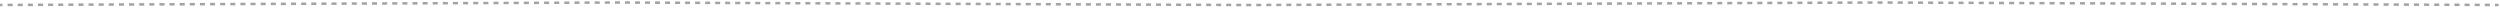 <svg width="994" height="3" viewBox="0 0 994 3" fill="none" xmlns="http://www.w3.org/2000/svg">
  <path d="M245.5 1L245.498 0.5L245.502 0.5L245.5 1ZM496.5 2L496.502 2.5L496.498 2.5L496.5 2ZM747.5 1L747.498 0.5L747.502 0.5L747.5 1ZM993.002 1.478C993.278 1.479 993.501 1.704 993.5 1.98C993.499 2.256 993.274 2.479 992.998 2.478L993 1.978L993.002 1.478ZM0 1.978L-0.002 1.478L1.004 1.474L1.006 1.974L1.008 2.474L0.002 2.478L0 1.978ZM3.018 1.966L3.016 1.466L5.029 1.458L5.031 1.958L5.033 2.458L3.02 2.466L3.018 1.966ZM7.043 1.95L7.041 1.45L9.053 1.442L9.055 1.942L9.057 2.442L7.045 2.45L7.043 1.95ZM11.068 1.934L11.066 1.434L13.078 1.426L13.08 1.926L13.082 2.426L11.07 2.434L11.068 1.934ZM15.092 1.918L15.09 1.418L17.102 1.41L17.105 1.91L17.107 2.41L15.094 2.418L15.092 1.918ZM19.117 1.902L19.115 1.402L21.127 1.394L21.129 1.894L21.131 2.394L19.119 2.402L19.117 1.902ZM23.141 1.886L23.139 1.386L25.152 1.378L25.154 1.878L25.156 2.378L23.143 2.386L23.141 1.886ZM27.166 1.87L27.164 1.37L29.176 1.362L29.178 1.862L29.18 2.362L27.168 2.37L27.166 1.87ZM31.191 1.854L31.189 1.354L33.201 1.346L33.203 1.846L33.205 2.346L31.193 2.354L31.191 1.854ZM35.215 1.838L35.213 1.338L37.225 1.33L37.227 1.83L37.229 2.33L35.217 2.338L35.215 1.838ZM39.24 1.822L39.238 1.322L41.25 1.314L41.252 1.814L41.254 2.314L39.242 2.322L39.24 1.822ZM43.264 1.806L43.262 1.306L45.275 1.298L45.277 1.798L45.279 2.298L43.266 2.306L43.264 1.806ZM47.289 1.79L47.287 1.29L49.299 1.282L49.301 1.782L49.303 2.282L47.291 2.29L47.289 1.79ZM51.313 1.774L51.312 1.274L53.324 1.266L53.326 1.766L53.328 2.266L51.316 2.274L51.313 1.774ZM55.338 1.758L55.336 1.258L57.348 1.25L57.35 1.75L57.352 2.25L55.34 2.258L55.338 1.758ZM59.363 1.742L59.361 1.242L61.373 1.234L61.375 1.734L61.377 2.234L59.365 2.242L59.363 1.742ZM63.387 1.726L63.385 1.226L65.398 1.218L65.4 1.718L65.402 2.218L63.389 2.226L63.387 1.726ZM67.412 1.71L67.41 1.21L69.422 1.202L69.424 1.702L69.426 2.201L67.414 2.21L67.412 1.71ZM71.436 1.693L71.434 1.193L73.447 1.185L73.449 1.685L73.451 2.185L71.438 2.193L71.436 1.693ZM75.461 1.677L75.459 1.177L77.471 1.169L77.473 1.669L77.475 2.169L75.463 2.177L75.461 1.677ZM79.486 1.661L79.484 1.161L81.496 1.153L81.498 1.653L81.5 2.153L79.488 2.161L79.486 1.661ZM83.51 1.645L83.508 1.145L85.52 1.137L85.522 1.637L85.525 2.137L83.512 2.145L83.51 1.645ZM87.535 1.629L87.533 1.129L89.545 1.121L89.547 1.621L89.549 2.121L87.537 2.129L87.535 1.629ZM91.559 1.613L91.557 1.113L93.57 1.105L93.572 1.605L93.574 2.105L91.561 2.113L91.559 1.613ZM95.584 1.597L95.582 1.097L97.594 1.089L97.596 1.589L97.598 2.089L95.586 2.097L95.584 1.597ZM99.609 1.581L99.607 1.081L101.619 1.073L101.621 1.573L101.623 2.073L99.611 2.081L99.609 1.581ZM103.633 1.565L103.631 1.065L105.644 1.057L105.646 1.557L105.648 2.057L103.635 2.065L103.633 1.565ZM107.658 1.549L107.656 1.049L109.668 1.041L109.67 1.541L109.672 2.041L107.66 2.049L107.658 1.549ZM111.682 1.533L111.68 1.033L113.693 1.025L113.695 1.525L113.697 2.025L111.684 2.033L111.682 1.533ZM115.707 1.517L115.705 1.017L117.717 1.009L117.719 1.509L117.721 2.009L115.709 2.017L115.707 1.517ZM119.732 1.501L119.73 1.001L121.742 0.993L121.744 1.493L121.746 1.993L119.734 2.001L119.732 1.501ZM123.756 1.485L123.754 0.985L125.767 0.977L125.769 1.477L125.77 1.977L123.758 1.985L123.756 1.485ZM127.781 1.469L127.779 0.969L129.791 0.961L129.793 1.461L129.795 1.961L127.783 1.969L127.781 1.469ZM131.805 1.453L131.803 0.953L133.816 0.945L133.818 1.445L133.82 1.945L131.807 1.953L131.805 1.453ZM135.83 1.437L135.828 0.937L137.84 0.929L137.842 1.429L137.844 1.929L135.832 1.937L135.83 1.437ZM139.855 1.421L139.853 0.921L141.865 0.913L141.867 1.413L141.869 1.913L139.857 1.921L139.855 1.421ZM143.879 1.405L143.877 0.905L145.889 0.897L145.891 1.397L145.893 1.897L143.881 1.905L143.879 1.405ZM147.904 1.389L147.902 0.889L149.914 0.881L149.916 1.381L149.918 1.881L147.906 1.889L147.904 1.389ZM151.928 1.373L151.926 0.873L153.939 0.865L153.941 1.365L153.943 1.865L151.93 1.873L151.928 1.373ZM155.953 1.357L155.951 0.857L157.963 0.849L157.965 1.349L157.967 1.849L155.955 1.857L155.953 1.357ZM159.978 1.341L159.976 0.841L161.988 0.833L161.99 1.333L161.992 1.833L159.98 1.841L159.978 1.341ZM164.002 1.325L164 0.825L166.012 0.817L166.014 1.317L166.016 1.817L164.004 1.825L164.002 1.325ZM168.027 1.309L168.025 0.809L170.037 0.801L170.039 1.301L170.041 1.801L168.029 1.809L168.027 1.309ZM172.051 1.293L172.049 0.793L174.062 0.785L174.064 1.285L174.066 1.785L172.053 1.793L172.051 1.293ZM176.076 1.277L176.074 0.777L178.086 0.769L178.088 1.269L178.09 1.769L176.078 1.777L176.076 1.277ZM180.101 1.261L180.099 0.761L182.111 0.753L182.113 1.253L182.115 1.753L180.103 1.761L180.101 1.261ZM184.125 1.245L184.123 0.745L186.135 0.737L186.137 1.236L186.139 1.736L184.127 1.745L184.125 1.245ZM188.15 1.228L188.148 0.728L190.16 0.72L190.162 1.22L190.164 1.72L188.152 1.728L188.15 1.228ZM192.174 1.212L192.172 0.712L194.185 0.704L194.187 1.204L194.189 1.704L192.176 1.712L192.174 1.212ZM196.199 1.196L196.197 0.696L198.209 0.688L198.211 1.188L198.213 1.688L196.201 1.696L196.199 1.196ZM200.224 1.18L200.222 0.68L202.234 0.672L202.236 1.172L202.238 1.672L200.226 1.68L200.224 1.18ZM204.248 1.164L204.246 0.664L206.258 0.656L206.26 1.156L206.262 1.656L204.25 1.664L204.248 1.164ZM208.273 1.148L208.271 0.648L210.283 0.64L210.285 1.14L210.287 1.64L208.275 1.648L208.273 1.148ZM212.297 1.132L212.295 0.632L214.308 0.624L214.31 1.124L214.312 1.624L212.299 1.632L212.297 1.132ZM216.322 1.116L216.32 0.616L218.332 0.608L218.334 1.108L218.336 1.608L216.324 1.616L216.322 1.116ZM220.346 1.1L220.345 0.6L222.357 0.592L222.359 1.092L222.361 1.592L220.348 1.6L220.346 1.1ZM224.371 1.084L224.369 0.584L226.381 0.576L226.383 1.076L226.385 1.576L224.373 1.584L224.371 1.084ZM228.396 1.068L228.394 0.568L230.406 0.56L230.408 1.06L230.41 1.56L228.398 1.568L228.396 1.068ZM232.42 1.052L232.418 0.552L234.431 0.544L234.433 1.044L234.435 1.544L232.422 1.552L232.42 1.052ZM236.445 1.036L236.443 0.536L238.455 0.528L238.457 1.028L238.459 1.528L236.447 1.536L236.445 1.036ZM240.469 1.02L240.467 0.52L242.48 0.512L242.482 1.012L242.484 1.512L240.471 1.52L240.469 1.02ZM244.494 1.004L244.492 0.504L245.498 0.5L245.5 1L245.502 1.5L244.496 1.504L244.494 1.004ZM245.5 1L245.502 0.5L246.498 0.504L246.496 1.004L246.494 1.504L245.498 1.5L245.5 1ZM248.488 1.012L248.49 0.512L250.482 0.52L250.48 1.02L250.478 1.52L248.486 1.512L248.488 1.012ZM252.472 1.028L252.474 0.528L254.466 0.536L254.464 1.036L254.462 1.536L252.47 1.528L252.472 1.028ZM256.456 1.044L256.458 0.544L258.45 0.552L258.448 1.052L258.446 1.552L256.454 1.544L256.456 1.044ZM260.44 1.06L260.442 0.56L262.435 0.567L262.433 1.067L262.431 1.567L260.438 1.56L260.44 1.06ZM264.425 1.075L264.427 0.575L266.419 0.583L266.417 1.083L266.415 1.583L264.423 1.575L264.425 1.075ZM268.409 1.091L268.411 0.591L270.403 0.599L270.401 1.099L270.399 1.599L268.407 1.591L268.409 1.091ZM272.393 1.107L272.395 0.607L274.387 0.615L274.385 1.115L274.383 1.615L272.391 1.607L272.393 1.107ZM276.377 1.123L276.379 0.623L278.371 0.631L278.369 1.131L278.367 1.631L276.375 1.623L276.377 1.123ZM280.361 1.139L280.363 0.639L282.355 0.647L282.353 1.147L282.351 1.647L280.359 1.639L280.361 1.139ZM284.345 1.155L284.347 0.655L286.339 0.663L286.337 1.163L286.335 1.663L284.343 1.655L284.345 1.155ZM288.329 1.171L288.331 0.671L290.323 0.679L290.321 1.179L290.319 1.679L288.327 1.671L288.329 1.171ZM292.314 1.187L292.315 0.687L294.308 0.694L294.306 1.194L294.304 1.694L292.312 1.687L292.314 1.187ZM296.298 1.202L296.3 0.702L298.292 0.71L298.29 1.21L298.288 1.71L296.296 1.702L296.298 1.202ZM300.282 1.218L300.284 0.718L302.276 0.726L302.274 1.226L302.272 1.726L300.28 1.718L300.282 1.218ZM304.266 1.234L304.268 0.734L306.26 0.742L306.258 1.242L306.256 1.742L304.264 1.734L304.266 1.234ZM308.25 1.25L308.252 0.75L310.244 0.758L310.242 1.258L310.24 1.758L308.248 1.75L308.25 1.25ZM312.234 1.266L312.236 0.766L314.228 0.774L314.226 1.274L314.224 1.774L312.232 1.766L312.234 1.266ZM316.218 1.282L316.22 0.782L318.212 0.79L318.21 1.29L318.208 1.79L316.216 1.782L316.218 1.282ZM320.202 1.298L320.204 0.798L322.196 0.806L322.194 1.306L322.192 1.806L320.2 1.798L320.202 1.298ZM324.187 1.313L324.189 0.813L326.181 0.821L326.179 1.321L326.177 1.821L324.185 1.813L324.187 1.313ZM328.171 1.329L328.173 0.829L330.165 0.837L330.163 1.337L330.161 1.837L328.169 1.829L328.171 1.329ZM332.155 1.345L332.157 0.845L334.149 0.853L334.147 1.353L334.145 1.853L332.153 1.845L332.155 1.345ZM336.139 1.361L336.141 0.861L338.133 0.869L338.131 1.369L338.129 1.869L336.137 1.861L336.139 1.361ZM340.123 1.377L340.125 0.877L342.117 0.885L342.115 1.385L342.113 1.885L340.121 1.877L340.123 1.377ZM344.107 1.393L344.109 0.893L346.101 0.901L346.099 1.401L346.097 1.901L344.105 1.893L344.107 1.393ZM348.091 1.409L348.093 0.909L350.085 0.917L350.083 1.417L350.081 1.917L348.089 1.909L348.091 1.409ZM352.075 1.425L352.077 0.925L354.069 0.933L354.068 1.433L354.066 1.933L352.073 1.925L352.075 1.425ZM356.06 1.44L356.062 0.94L358.054 0.948L358.052 1.448L358.05 1.948L356.058 1.94L356.06 1.44ZM360.044 1.456L360.046 0.956L362.038 0.964L362.036 1.464L362.034 1.964L360.042 1.956L360.044 1.456ZM364.028 1.472L364.03 0.972L366.022 0.98L366.02 1.48L366.018 1.98L364.026 1.972L364.028 1.472ZM368.012 1.488L368.014 0.988L370.006 0.996L370.004 1.496L370.002 1.996L368.01 1.988L368.012 1.488ZM371.996 1.504L371.998 1.004L373.99 1.012L373.988 1.512L373.986 2.012L371.994 2.004L371.996 1.504ZM375.98 1.52L375.982 1.02L377.974 1.028L377.972 1.528L377.97 2.028L375.978 2.02L375.98 1.52ZM379.964 1.536L379.966 1.036L381.958 1.044L381.956 1.544L381.954 2.044L379.962 2.036L379.964 1.536ZM383.948 1.552L383.95 1.052L385.943 1.06L385.941 1.56L385.939 2.06L383.947 2.052L383.948 1.552ZM387.933 1.567L387.935 1.067L389.927 1.075L389.925 1.575L389.923 2.075L387.931 2.067L387.933 1.567ZM391.917 1.583L391.919 1.083L393.911 1.091L393.909 1.591L393.907 2.091L391.915 2.083L391.917 1.583ZM395.901 1.599L395.903 1.099L397.895 1.107L397.893 1.607L397.891 2.107L395.899 2.099L395.901 1.599ZM399.885 1.615L399.887 1.115L401.879 1.123L401.877 1.623L401.875 2.123L399.883 2.115L399.885 1.615ZM403.869 1.631L403.871 1.131L405.863 1.139L405.861 1.639L405.859 2.139L403.867 2.131L403.869 1.631ZM407.853 1.647L407.855 1.147L409.847 1.155L409.845 1.655L409.843 2.155L407.851 2.147L407.853 1.647ZM411.837 1.663L411.839 1.163L413.831 1.171L413.829 1.671L413.827 2.171L411.835 2.163L411.837 1.663ZM415.822 1.679L415.824 1.179L417.816 1.187L417.814 1.687L417.812 2.187L415.82 2.179L415.822 1.679ZM419.806 1.694L419.808 1.194L421.8 1.202L421.798 1.702L421.796 2.202L419.804 2.194L419.806 1.694ZM423.79 1.71L423.792 1.21L425.784 1.218L425.782 1.718L425.78 2.218L423.788 2.21L423.79 1.71ZM427.774 1.726L427.776 1.226L429.768 1.234L429.766 1.734L429.764 2.234L427.772 2.226L427.774 1.726ZM431.758 1.742L431.76 1.242L433.752 1.25L433.75 1.75L433.748 2.25L431.756 2.242L431.758 1.742ZM435.742 1.758L435.744 1.258L437.736 1.266L437.734 1.766L437.732 2.266L435.74 2.258L435.742 1.758ZM439.726 1.774L439.728 1.274L441.72 1.282L441.718 1.782L441.716 2.282L439.724 2.274L439.726 1.774ZM443.71 1.79L443.712 1.29L445.704 1.298L445.702 1.798L445.701 2.298L443.708 2.29L443.71 1.79ZM447.695 1.806L447.697 1.306L449.689 1.313L449.687 1.813L449.685 2.313L447.693 2.306L447.695 1.806ZM451.679 1.821L451.681 1.321L453.673 1.329L453.671 1.829L453.669 2.329L451.677 2.321L451.679 1.821ZM455.663 1.837L455.665 1.337L457.657 1.345L457.655 1.845L457.653 2.345L455.661 2.337L455.663 1.837ZM459.647 1.853L459.649 1.353L461.641 1.361L461.639 1.861L461.637 2.361L459.645 2.353L459.647 1.853ZM463.631 1.869L463.633 1.369L465.625 1.377L465.623 1.877L465.621 2.377L463.629 2.369L463.631 1.869ZM467.615 1.885L467.617 1.385L469.609 1.393L469.607 1.893L469.605 2.393L467.613 2.385L467.615 1.885ZM471.599 1.901L471.601 1.401L473.593 1.409L473.591 1.909L473.589 2.409L471.597 2.401L471.599 1.901ZM475.583 1.917L475.585 1.417L477.578 1.425L477.576 1.925L477.574 2.425L475.581 2.417L475.583 1.917ZM479.568 1.933L479.57 1.433L481.562 1.44L481.56 1.94L481.558 2.44L479.566 2.433L479.568 1.933ZM483.552 1.948L483.554 1.448L485.546 1.456L485.544 1.956L485.542 2.456L483.55 2.448L483.552 1.948ZM487.536 1.964L487.538 1.464L489.53 1.472L489.528 1.972L489.526 2.472L487.534 2.464L487.536 1.964ZM491.52 1.98L491.522 1.48L493.514 1.488L493.512 1.988L493.51 2.488L491.518 2.48L491.52 1.98ZM495.504 1.996L495.506 1.496L496.502 1.5L496.5 2L496.498 2.5L495.502 2.496L495.504 1.996ZM496.5 2L496.498 1.5L497.494 1.496L497.496 1.996L497.498 2.496L496.502 2.5L496.5 2ZM499.488 1.988L499.486 1.488L501.478 1.48L501.48 1.98L501.482 2.48L499.49 2.488L499.488 1.988ZM503.472 1.972L503.47 1.472L505.462 1.464L505.464 1.964L505.466 2.464L503.474 2.472L503.472 1.972ZM507.456 1.956L507.454 1.456L509.446 1.448L509.448 1.948L509.45 2.448L507.458 2.456L507.456 1.956ZM511.44 1.94L511.438 1.44L513.431 1.433L513.433 1.933L513.435 2.433L511.442 2.44L511.44 1.94ZM515.425 1.925L515.423 1.425L517.415 1.417L517.417 1.917L517.419 2.417L515.427 2.425L515.425 1.925ZM519.409 1.909L519.407 1.409L521.399 1.401L521.401 1.901L521.403 2.401L519.411 2.409L519.409 1.909ZM523.393 1.893L523.391 1.393L525.383 1.385L525.385 1.885L525.387 2.385L523.395 2.393L523.393 1.893ZM527.377 1.877L527.375 1.377L529.367 1.369L529.369 1.869L529.371 2.369L527.379 2.377L527.377 1.877ZM531.361 1.861L531.359 1.361L533.351 1.353L533.353 1.853L533.355 2.353L531.363 2.361L531.361 1.861ZM535.345 1.845L535.343 1.345L537.335 1.337L537.337 1.837L537.339 2.337L535.347 2.345L535.345 1.845ZM539.329 1.829L539.327 1.329L541.319 1.321L541.321 1.821L541.323 2.321L539.331 2.329L539.329 1.829ZM543.313 1.813L543.312 1.313L545.304 1.306L545.306 1.806L545.308 2.306L543.315 2.313L543.313 1.813ZM547.298 1.798L547.296 1.298L549.288 1.29L549.29 1.79L549.292 2.29L547.3 2.298L547.298 1.798ZM551.282 1.782L551.28 1.282L553.272 1.274L553.274 1.774L553.276 2.274L551.284 2.282L551.282 1.782ZM555.266 1.766L555.264 1.266L557.256 1.258L557.258 1.758L557.26 2.258L555.268 2.266L555.266 1.766ZM559.25 1.75L559.248 1.25L561.24 1.242L561.242 1.742L561.244 2.242L559.252 2.25L559.25 1.75ZM563.234 1.734L563.232 1.234L565.224 1.226L565.226 1.726L565.228 2.226L563.236 2.234L563.234 1.734ZM567.218 1.718L567.216 1.218L569.208 1.21L569.21 1.71L569.212 2.21L567.22 2.218L567.218 1.718ZM571.202 1.702L571.2 1.202L573.193 1.194L573.194 1.694L573.196 2.194L571.204 2.202L571.202 1.702ZM575.187 1.687L575.185 1.187L577.177 1.179L577.179 1.679L577.181 2.179L575.189 2.187L575.187 1.687ZM579.171 1.671L579.169 1.171L581.161 1.163L581.163 1.663L581.165 2.163L579.173 2.171L579.171 1.671ZM583.155 1.655L583.153 1.155L585.145 1.147L585.147 1.647L585.149 2.147L583.157 2.155L583.155 1.655ZM587.139 1.639L587.137 1.139L589.129 1.131L589.131 1.631L589.133 2.131L587.141 2.139L587.139 1.639ZM591.123 1.623L591.121 1.123L593.113 1.115L593.115 1.615L593.117 2.115L591.125 2.123L591.123 1.623ZM595.107 1.607L595.105 1.107L597.097 1.099L597.099 1.599L597.101 2.099L595.109 2.107L595.107 1.607ZM599.091 1.591L599.089 1.091L601.081 1.083L601.083 1.583L601.085 2.083L599.093 2.091L599.091 1.591ZM603.075 1.575L603.073 1.075L605.065 1.067L605.068 1.567L605.07 2.067L603.077 2.075L603.075 1.575ZM607.06 1.56L607.058 1.06L609.05 1.052L609.052 1.552L609.054 2.052L607.062 2.06L607.06 1.56ZM611.044 1.544L611.042 1.044L613.034 1.036L613.036 1.536L613.038 2.036L611.046 2.044L611.044 1.544ZM615.028 1.528L615.026 1.028L617.018 1.02L617.02 1.52L617.022 2.02L615.03 2.028L615.028 1.528ZM619.012 1.512L619.01 1.012L621.002 1.004L621.004 1.504L621.006 2.004L619.014 2.012L619.012 1.512ZM622.996 1.496L622.994 0.996L624.986 0.988L624.988 1.488L624.99 1.988L622.998 1.996L622.996 1.496ZM626.98 1.48L626.978 0.98L628.97 0.972L628.972 1.472L628.974 1.972L626.982 1.98L626.98 1.48ZM630.964 1.464L630.962 0.964L632.954 0.956L632.956 1.456L632.958 1.956L630.966 1.964L630.964 1.464ZM634.948 1.448L634.946 0.948L636.939 0.94L636.941 1.44L636.943 1.94L634.951 1.948L634.948 1.448ZM638.933 1.433L638.931 0.933L640.923 0.925L640.925 1.425L640.927 1.925L638.935 1.933L638.933 1.433ZM642.917 1.417L642.915 0.917L644.907 0.909L644.909 1.409L644.911 1.909L642.919 1.917L642.917 1.417ZM646.901 1.401L646.899 0.901L648.891 0.893L648.893 1.393L648.895 1.893L646.903 1.901L646.901 1.401ZM650.885 1.385L650.883 0.885L652.875 0.877L652.877 1.377L652.879 1.877L650.887 1.885L650.885 1.385ZM654.869 1.369L654.867 0.869L656.859 0.861L656.861 1.361L656.863 1.861L654.871 1.869L654.869 1.369ZM658.853 1.353L658.851 0.853L660.843 0.845L660.845 1.345L660.847 1.845L658.855 1.853L658.853 1.353ZM662.837 1.337L662.835 0.837L664.827 0.829L664.829 1.329L664.831 1.829L662.839 1.837L662.837 1.337ZM666.822 1.321L666.82 0.821L668.812 0.813L668.814 1.313L668.816 1.813L666.824 1.821L666.822 1.321ZM670.806 1.306L670.804 0.806L672.796 0.798L672.798 1.298L672.8 1.798L670.808 1.806L670.806 1.306ZM674.79 1.29L674.788 0.79L676.78 0.782L676.782 1.282L676.784 1.782L674.792 1.79L674.79 1.29ZM678.774 1.274L678.772 0.774L680.764 0.766L680.766 1.266L680.768 1.766L678.776 1.774L678.774 1.274ZM682.758 1.258L682.756 0.758L684.748 0.75L684.75 1.25L684.752 1.75L682.76 1.758L682.758 1.258ZM686.742 1.242L686.74 0.742L688.732 0.734L688.734 1.234L688.736 1.734L686.744 1.742L686.742 1.242ZM690.726 1.226L690.724 0.726L692.716 0.718L692.718 1.218L692.72 1.718L690.728 1.726L690.726 1.226ZM694.71 1.21L694.708 0.71L696.701 0.702L696.703 1.202L696.704 1.702L694.712 1.71L694.71 1.21ZM698.695 1.194L698.693 0.694L700.685 0.687L700.687 1.187L700.689 1.687L698.697 1.694L698.695 1.194ZM702.679 1.179L702.677 0.679L704.669 0.671L704.671 1.171L704.673 1.671L702.681 1.679L702.679 1.179ZM706.663 1.163L706.661 0.663L708.653 0.655L708.655 1.155L708.657 1.655L706.665 1.663L706.663 1.163ZM710.647 1.147L710.645 0.647L712.637 0.639L712.639 1.139L712.641 1.639L710.649 1.647L710.647 1.147ZM714.631 1.131L714.629 0.631L716.621 0.623L716.623 1.123L716.625 1.623L714.633 1.631L714.631 1.131ZM718.615 1.115L718.613 0.615L720.605 0.607L720.607 1.107L720.609 1.607L718.617 1.615L718.615 1.115ZM722.599 1.099L722.597 0.599L724.589 0.591L724.591 1.091L724.593 1.591L722.601 1.599L722.599 1.099ZM726.583 1.083L726.581 0.583L728.574 0.575L728.576 1.075L728.578 1.575L726.585 1.583L726.583 1.083ZM730.568 1.067L730.566 0.567L732.558 0.56L732.56 1.06L732.562 1.56L730.57 1.567L730.568 1.067ZM734.552 1.052L734.55 0.552L736.542 0.544L736.544 1.044L736.546 1.544L734.554 1.552L734.552 1.052ZM738.536 1.036L738.534 0.536L740.526 0.528L740.528 1.028L740.53 1.528L738.538 1.536L738.536 1.036ZM742.52 1.02L742.518 0.52L744.51 0.512L744.512 1.012L744.514 1.512L742.522 1.52L742.52 1.02ZM746.504 1.004L746.502 0.504L747.498 0.5L747.5 1L747.502 1.5L746.506 1.504L746.504 1.004ZM747.5 1L747.502 0.5L748.508 0.504L748.506 1.004L748.504 1.504L747.498 1.5L747.5 1ZM750.518 1.012L750.52 0.512L752.533 0.52L752.531 1.02L752.529 1.52L750.516 1.512L750.518 1.012ZM754.543 1.028L754.545 0.528L756.557 0.536L756.555 1.036L756.553 1.536L754.541 1.528L754.543 1.028ZM758.568 1.044L758.57 0.544L760.582 0.552L760.58 1.052L760.578 1.552L758.566 1.544L758.568 1.044ZM762.592 1.06L762.594 0.56L764.607 0.568L764.604 1.068L764.603 1.568L762.59 1.56L762.592 1.06ZM766.617 1.076L766.619 0.576L768.631 0.584L768.629 1.084L768.627 1.584L766.615 1.576L766.617 1.076ZM770.641 1.092L770.643 0.592L772.656 0.6L772.654 1.1L772.652 1.6L770.639 1.592L770.641 1.092ZM774.666 1.108L774.668 0.608L776.68 0.616L776.678 1.116L776.676 1.616L774.664 1.608L774.666 1.108ZM778.691 1.124L778.693 0.624L780.705 0.632L780.703 1.132L780.701 1.632L778.689 1.624L778.691 1.124ZM782.715 1.14L782.717 0.64L784.729 0.648L784.727 1.148L784.725 1.648L782.713 1.64L782.715 1.14ZM786.74 1.156L786.742 0.656L788.754 0.664L788.752 1.164L788.75 1.664L786.738 1.656L786.74 1.156ZM790.764 1.172L790.766 0.672L792.779 0.68L792.777 1.18L792.775 1.68L790.762 1.672L790.764 1.172ZM794.789 1.188L794.791 0.688L796.803 0.696L796.801 1.196L796.799 1.696L794.787 1.688L794.789 1.188ZM798.814 1.204L798.815 0.704L800.828 0.712L800.826 1.212L800.824 1.712L798.812 1.704L798.814 1.204ZM802.838 1.22L802.84 0.72L804.852 0.728L804.85 1.228L804.848 1.728L802.836 1.72L802.838 1.22ZM806.863 1.236L806.865 0.737L808.877 0.745L808.875 1.245L808.873 1.745L806.861 1.736L806.863 1.236ZM810.887 1.253L810.889 0.753L812.902 0.761L812.9 1.261L812.898 1.761L810.885 1.753L810.887 1.253ZM814.912 1.269L814.914 0.769L816.926 0.777L816.924 1.277L816.922 1.777L814.91 1.769L814.912 1.269ZM818.936 1.285L818.938 0.785L820.951 0.793L820.949 1.293L820.947 1.793L818.934 1.785L818.936 1.285ZM822.961 1.301L822.963 0.801L824.975 0.809L824.973 1.309L824.971 1.809L822.959 1.801L822.961 1.301ZM826.986 1.317L826.988 0.817L829 0.825L828.998 1.325L828.996 1.825L826.984 1.817L826.986 1.317ZM831.01 1.333L831.012 0.833L833.025 0.841L833.023 1.341L833.021 1.841L831.008 1.833L831.01 1.333ZM835.035 1.349L835.037 0.849L837.049 0.857L837.047 1.357L837.045 1.857L835.033 1.849L835.035 1.349ZM839.059 1.365L839.061 0.865L841.074 0.873L841.072 1.373L841.07 1.873L839.057 1.865L839.059 1.365ZM843.084 1.381L843.086 0.881L845.098 0.889L845.096 1.389L845.094 1.889L843.082 1.881L843.084 1.381ZM847.109 1.397L847.111 0.897L849.123 0.905L849.121 1.405L849.119 1.905L847.107 1.897L847.109 1.397ZM851.133 1.413L851.135 0.913L853.148 0.921L853.146 1.421L853.144 1.921L851.131 1.913L851.133 1.413ZM855.158 1.429L855.16 0.929L857.172 0.937L857.17 1.437L857.168 1.937L855.156 1.929L855.158 1.429ZM859.182 1.445L859.184 0.945L861.197 0.953L861.195 1.453L861.193 1.953L859.18 1.945L859.182 1.445ZM863.207 1.461L863.209 0.961L865.221 0.969L865.219 1.469L865.217 1.969L863.205 1.961L863.207 1.461ZM867.232 1.477L867.234 0.977L869.246 0.985L869.244 1.485L869.242 1.985L867.23 1.977L867.232 1.477ZM871.256 1.493L871.258 0.993L873.271 1.001L873.268 1.501L873.266 2.001L871.254 1.993L871.256 1.493ZM875.281 1.509L875.283 1.009L877.295 1.017L877.293 1.517L877.291 2.017L875.279 2.009L875.281 1.509ZM879.305 1.525L879.307 1.025L881.32 1.033L881.318 1.533L881.316 2.033L879.303 2.025L879.305 1.525ZM883.33 1.541L883.332 1.041L885.344 1.049L885.342 1.549L885.34 2.049L883.328 2.041L883.33 1.541ZM887.355 1.557L887.357 1.057L889.369 1.065L889.367 1.565L889.365 2.065L887.353 2.057L887.355 1.557ZM891.379 1.573L891.381 1.073L893.393 1.081L893.391 1.581L893.389 2.081L891.377 2.073L891.379 1.573ZM895.404 1.589L895.406 1.089L897.418 1.097L897.416 1.597L897.414 2.097L895.402 2.089L895.404 1.589ZM899.428 1.605L899.43 1.105L901.443 1.113L901.441 1.613L901.439 2.113L899.426 2.105L899.428 1.605ZM903.453 1.621L903.455 1.121L905.467 1.129L905.465 1.629L905.463 2.129L903.451 2.121L903.453 1.621ZM907.478 1.637L907.48 1.137L909.492 1.145L909.49 1.645L909.488 2.145L907.476 2.137L907.478 1.637ZM911.502 1.653L911.504 1.153L913.516 1.161L913.514 1.661L913.512 2.161L911.5 2.153L911.502 1.653ZM915.527 1.669L915.529 1.169L917.541 1.177L917.539 1.677L917.537 2.177L915.525 2.169L915.527 1.669ZM919.551 1.685L919.553 1.185L921.566 1.193L921.564 1.693L921.562 2.193L919.549 2.185L919.551 1.685ZM923.576 1.702L923.578 1.202L925.59 1.21L925.588 1.71L925.586 2.21L923.574 2.201L923.576 1.702ZM927.601 1.718L927.603 1.218L929.615 1.226L929.613 1.726L929.611 2.226L927.599 2.218L927.601 1.718ZM931.625 1.734L931.627 1.234L933.639 1.242L933.637 1.742L933.635 2.242L931.623 2.234L931.625 1.734ZM935.65 1.75L935.652 1.25L937.664 1.258L937.662 1.758L937.66 2.258L935.648 2.25L935.65 1.75ZM939.674 1.766L939.676 1.266L941.689 1.274L941.687 1.774L941.685 2.274L939.672 2.266L939.674 1.766ZM943.699 1.782L943.701 1.282L945.713 1.29L945.711 1.79L945.709 2.29L943.697 2.282L943.699 1.782ZM947.724 1.798L947.726 1.298L949.738 1.306L949.736 1.806L949.734 2.306L947.721 2.298L947.724 1.798ZM951.748 1.814L951.75 1.314L953.762 1.322L953.76 1.822L953.758 2.322L951.746 2.314L951.748 1.814ZM955.773 1.83L955.775 1.33L957.787 1.338L957.785 1.838L957.783 2.338L955.771 2.33L955.773 1.83ZM959.797 1.846L959.799 1.346L961.812 1.354L961.81 1.854L961.808 2.354L959.795 2.346L959.797 1.846ZM963.822 1.862L963.824 1.362L965.836 1.37L965.834 1.87L965.832 2.37L963.82 2.362L963.822 1.862ZM967.846 1.878L967.849 1.378L969.861 1.386L969.859 1.886L969.857 2.386L967.844 2.378L967.846 1.878ZM971.871 1.894L971.873 1.394L973.885 1.402L973.883 1.902L973.881 2.402L971.869 2.394L971.871 1.894ZM975.896 1.91L975.898 1.41L977.91 1.418L977.908 1.918L977.906 2.418L975.894 2.41L975.896 1.91ZM979.92 1.926L979.922 1.426L981.935 1.434L981.933 1.934L981.931 2.434L979.918 2.426L979.92 1.926ZM983.945 1.942L983.947 1.442L985.959 1.45L985.957 1.95L985.955 2.45L983.943 2.442L983.945 1.942ZM987.969 1.958L987.971 1.458L989.984 1.466L989.982 1.966L989.98 2.466L987.967 2.458L987.969 1.958ZM991.994 1.974L991.996 1.474L993.002 1.478L993 1.978L992.998 2.478L991.992 2.474L991.994 1.974Z" fill="#A3A3A3" />
</svg>